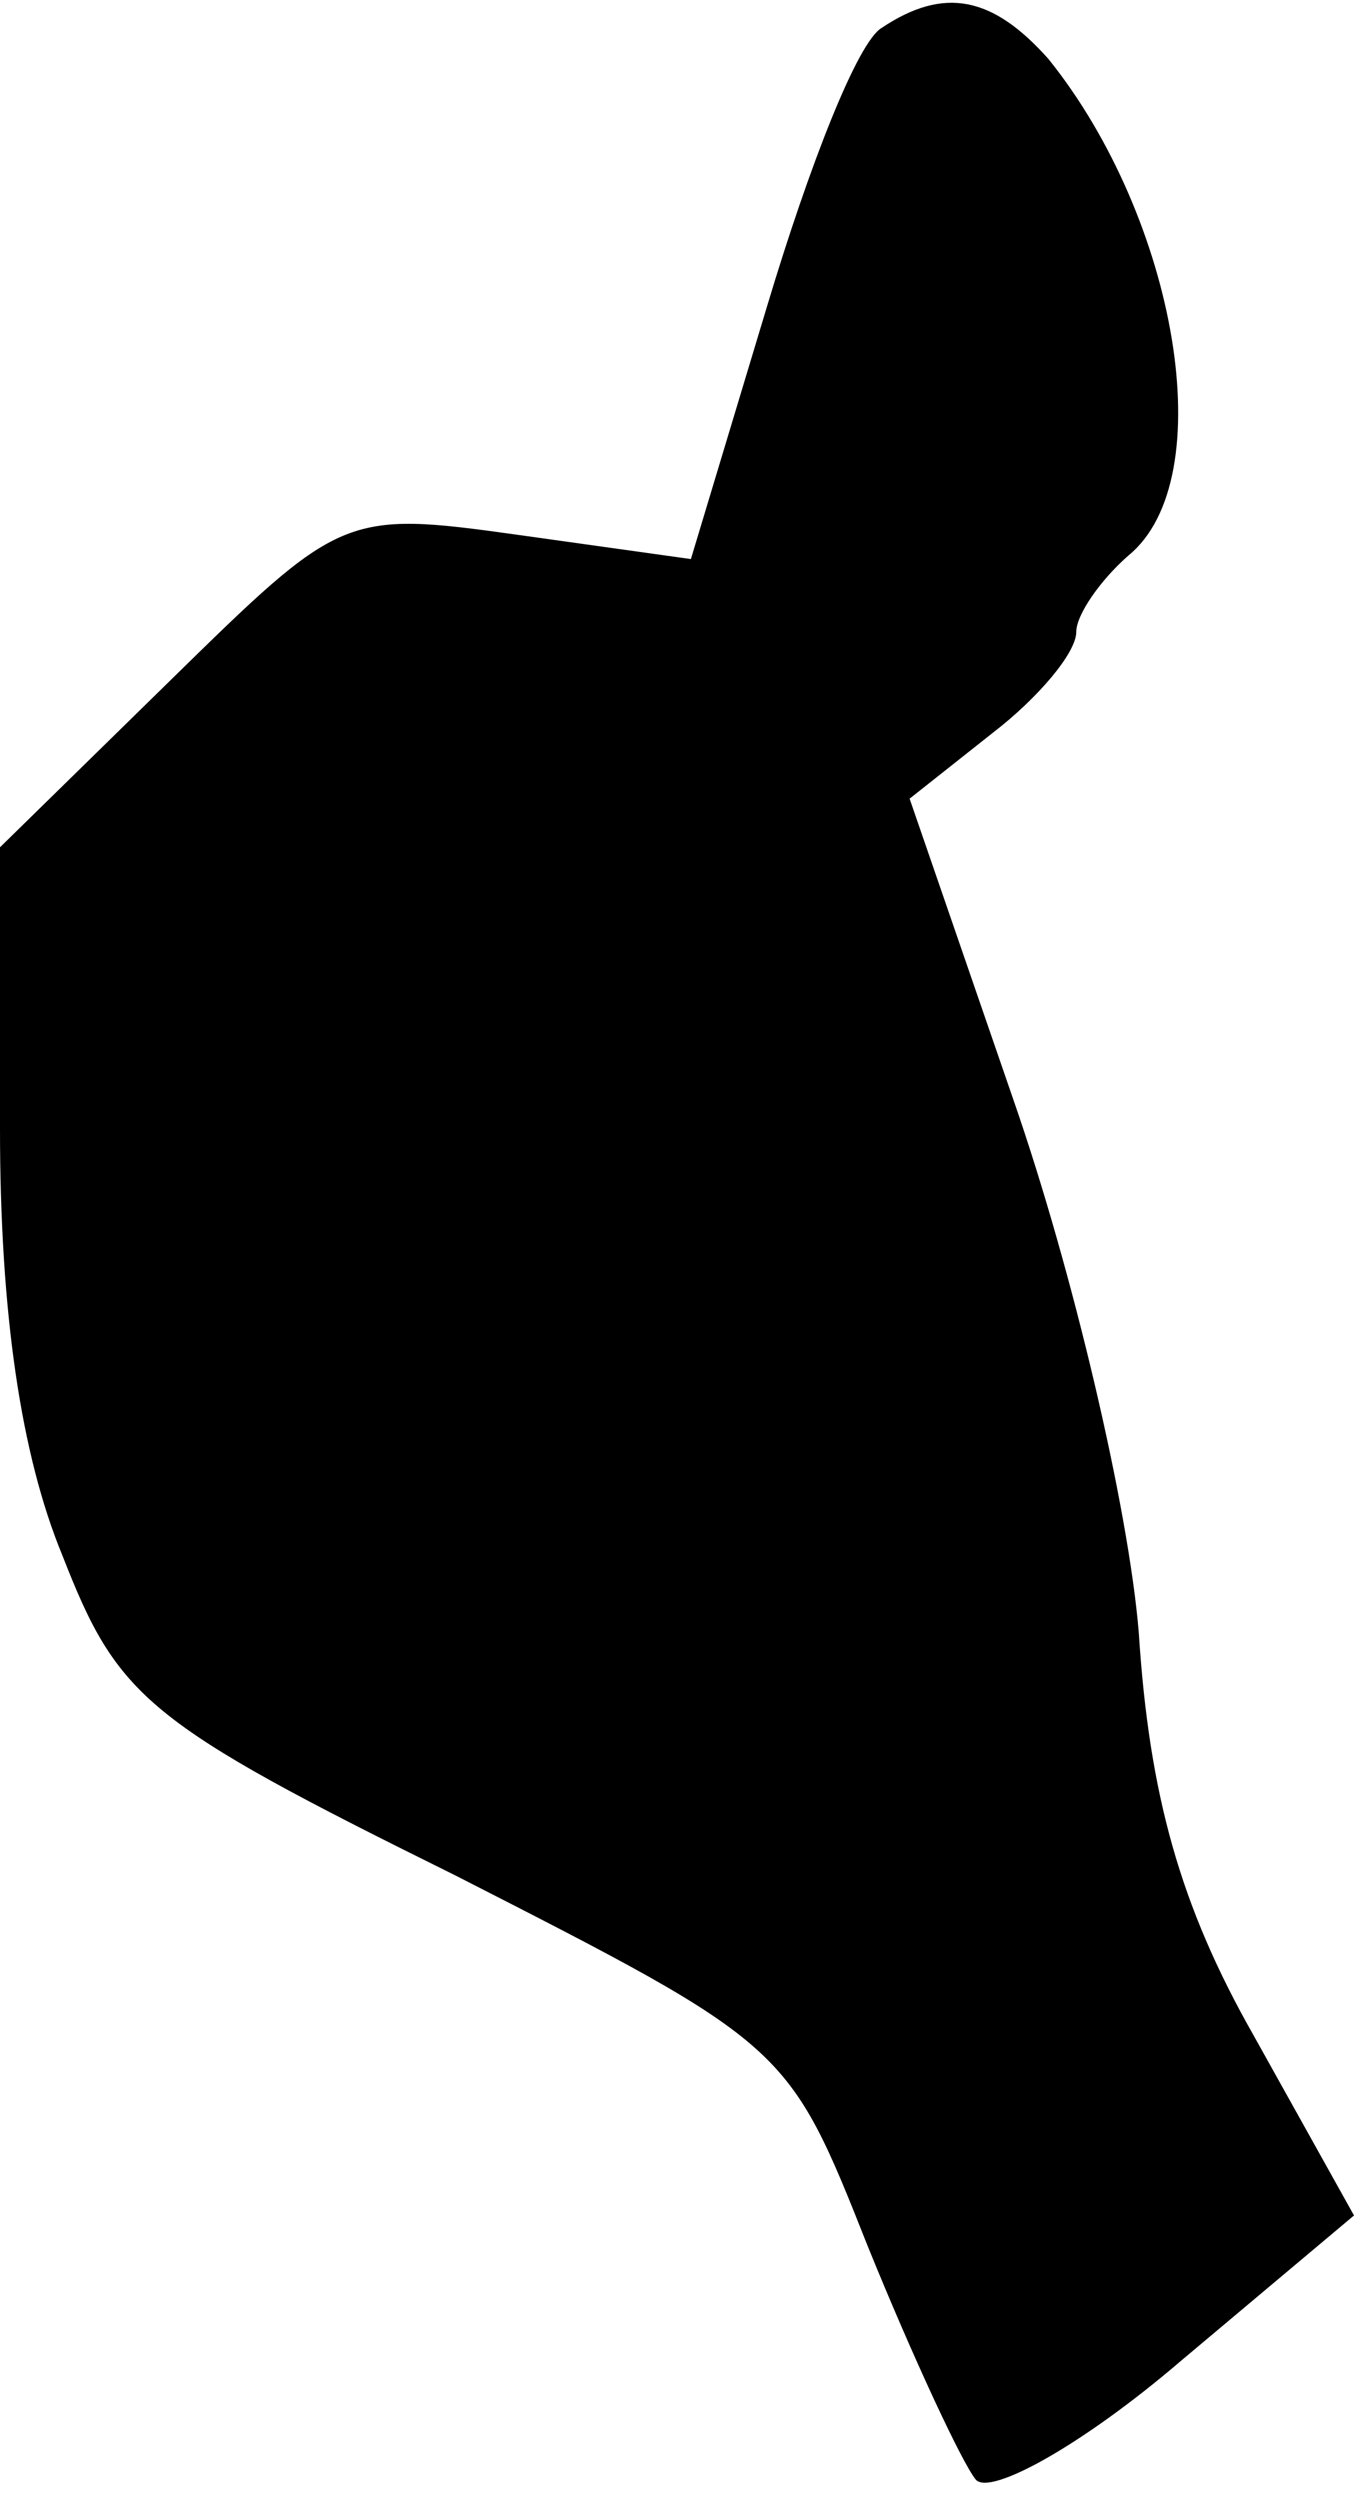 <?xml version="1.0" standalone="no"?>
<!DOCTYPE svg PUBLIC "-//W3C//DTD SVG 20010904//EN"
 "http://www.w3.org/TR/2001/REC-SVG-20010904/DTD/svg10.dtd">
<svg version="1.0" xmlns="http://www.w3.org/2000/svg"
 width="39pt" height="72pt" viewBox="0 0 39 72"
 preserveAspectRatio="xMidYMid meet">
<g transform="translate(0,72) scale(0.1,-0.1)"
fill="#000000" stroke="none">
<path fill="#000000" stroke="none" d="M254 712 c-7 -4 -21 -40 -33 -80 l-22
-73 -50 7 c-50 7 -51 6 -100 -42 l-49 -48 0 -81 c0 -53 6 -94 18 -123 16 -41
24 -48 113 -92 96 -49 96 -49 119 -107 13 -32 27 -62 31 -67 4 -5 31 10 59 34
l50 42 -29 52 c-21 37 -30 69 -33 116 -3 36 -19 104 -36 153 l-30 87 24 19
c13 10 24 23 24 29 0 5 7 15 15 22 27 22 14 97 -23 143 -16 18 -30 21 -48 9z"/>
</g>
</svg>
